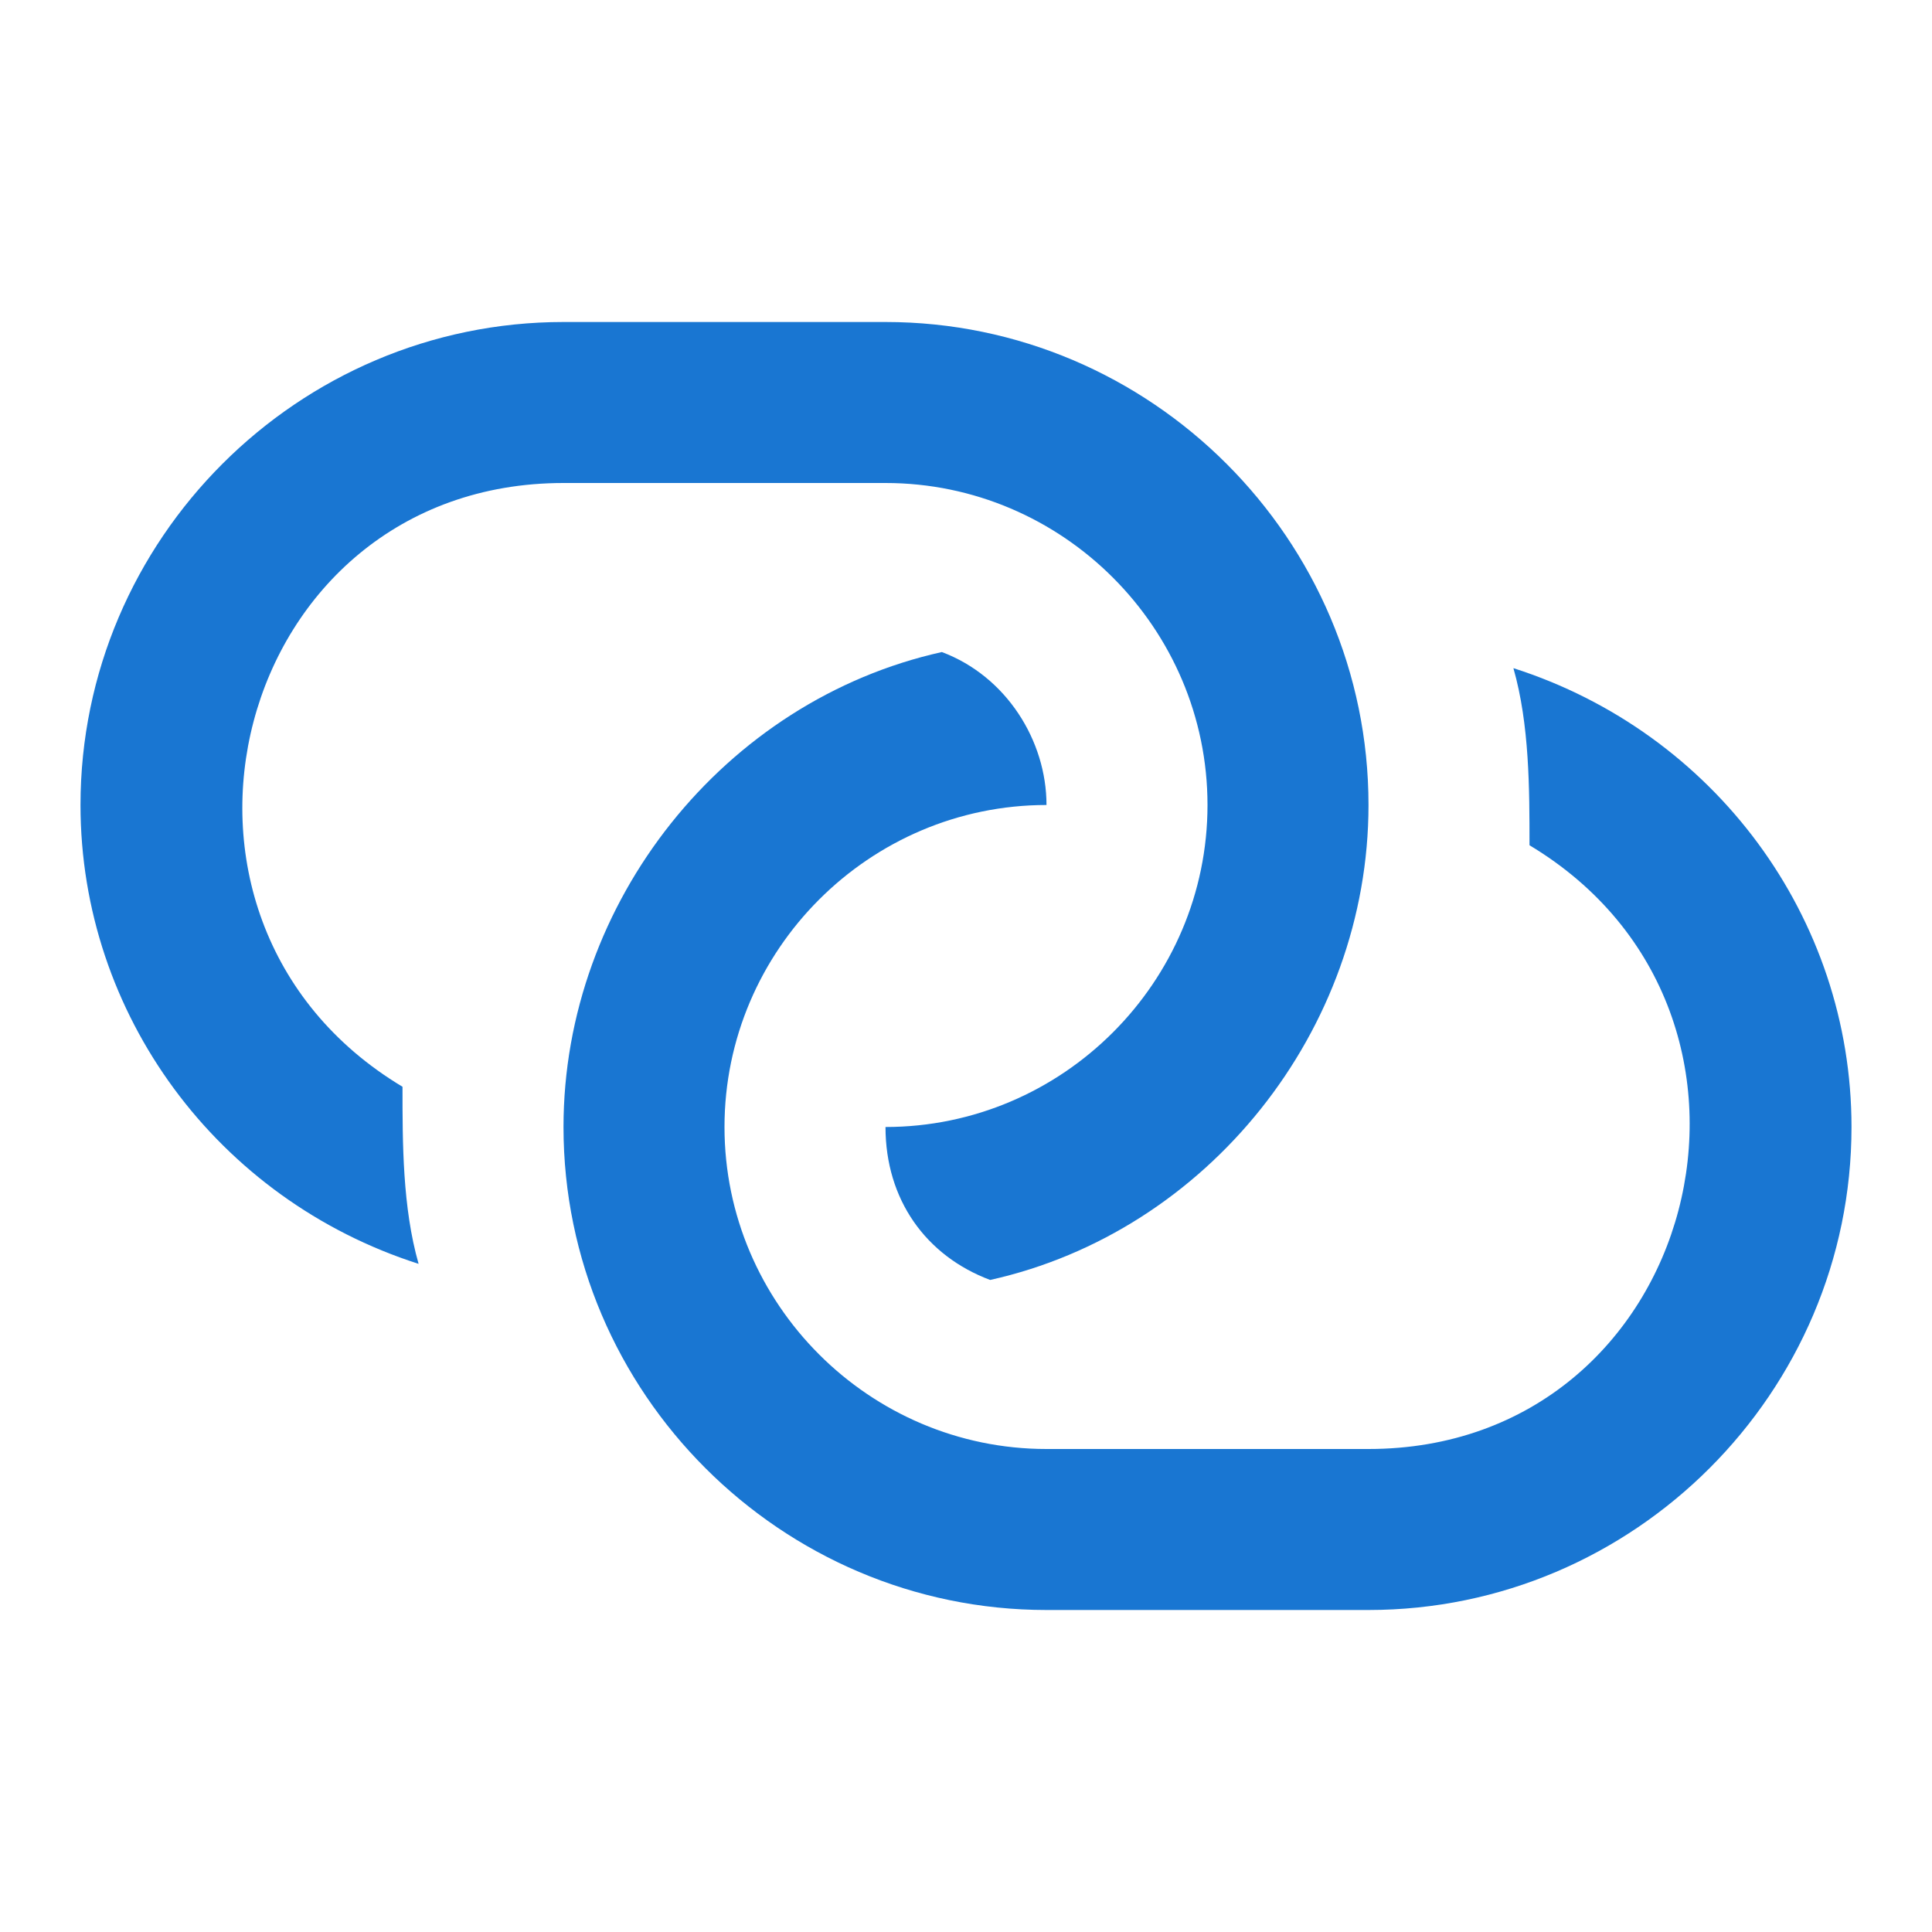 <?xml version="1.0" encoding="utf-8"?>
<!-- Generator: Adobe Illustrator 19.0.0, SVG Export Plug-In . SVG Version: 6.00 Build 0)  -->
<svg version="1.1" id="Layer_1" xmlns="http://www.w3.org/2000/svg" xmlns:xlink="http://www.w3.org/1999/xlink" x="0px" y="0px"
	 viewBox="0 0 24 24" style="enable-background:new 0 0 24 24;" xml:space="preserve">
<rect id="XMLID_378_" style="fill:none;" width="24" height="24"/>
<g id="XMLID_2_">
	<path id="XMLID_3_" style="fill:#1976D2;" d="M17,18c-1.3,0-2.7,0-4,0c-2.2,0-4-1.8-4-4s1.8-4,4-4c0-0.8-0.5-1.6-1.3-1.9
		C9,8.7,7,11.2,7,14c0,3.3,2.7,6,6,6c1.3,0,2.7,0,4,0c3.3,0,6-2.7,6-6c0-2.6-1.7-4.9-4.2-5.7C19,9,19,9.8,19,10.5
		C22.5,12.6,21.1,18,17,18z"/>
	<path id="XMLID_4_" style="fill:#1976D2;" d="M11,6C9.7,6,8.3,6,7,6c-4.1,0-5.5,5.4-2,7.5C5,14.2,5,15,5.2,15.7
		C2.7,14.9,1,12.6,1,10c0-3.3,2.7-6,6-6c1.3,0,2.7,0,4,0c3.3,0,6,2.7,6,6c0,2.8-2,5.3-4.7,5.9c-0.8-0.3-1.3-1-1.3-1.9
		c2.2,0,4-1.8,4-4S13.2,6,11,6z"/>
</g>
</svg>
